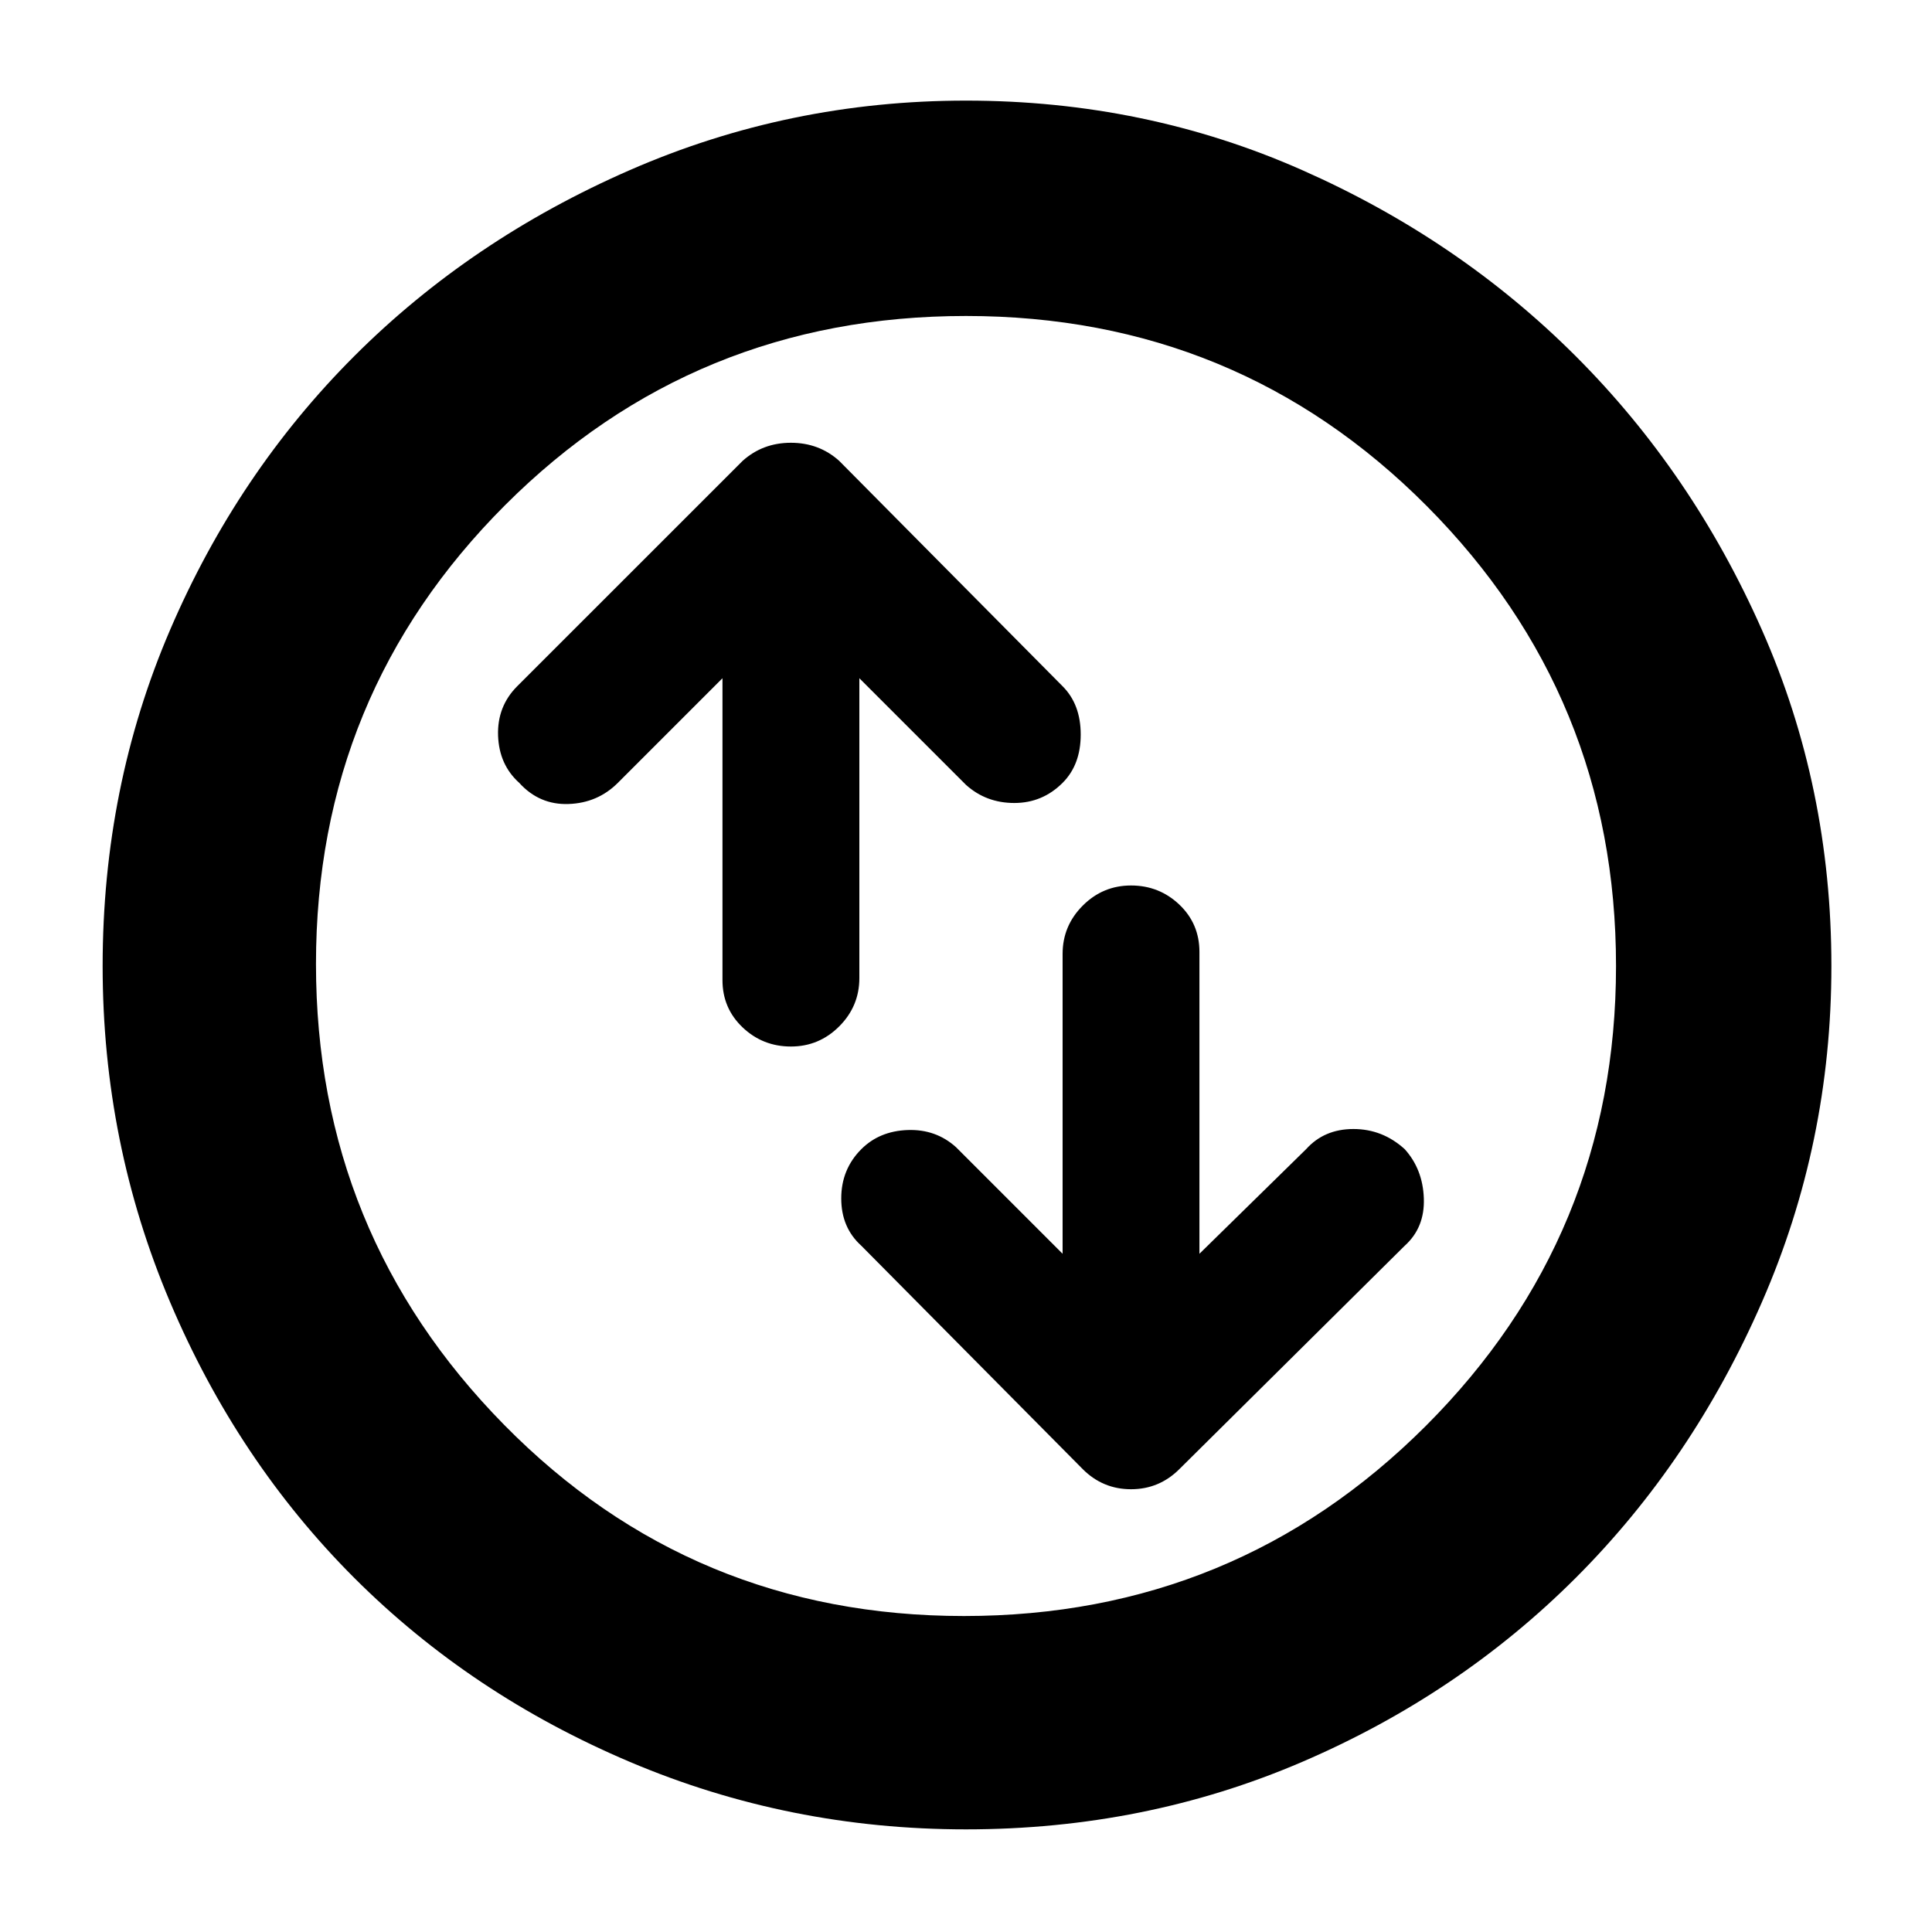 <svg xmlns="http://www.w3.org/2000/svg" height="40" width="40"><path d="M23.417 18.333Q22.833 18.333 22.417 18.75Q22 19.167 22 19.75V25.958L19.792 23.75Q19.375 23.375 18.792 23.396Q18.208 23.417 17.833 23.792Q17.417 24.208 17.417 24.812Q17.417 25.417 17.833 25.792L22.417 30.417Q22.833 30.833 23.417 30.833Q24 30.833 24.417 30.417L29.083 25.792Q29.5 25.417 29.479 24.812Q29.458 24.208 29.083 23.792Q28.625 23.375 28.021 23.375Q27.417 23.375 27.042 23.792L24.833 25.958V19.708Q24.833 19.125 24.417 18.729Q24 18.333 23.417 18.333ZM16.375 21.667Q16.958 21.667 17.375 21.25Q17.792 20.833 17.792 20.25V14.042L20 16.25Q20.417 16.625 21 16.625Q21.583 16.625 22 16.208Q22.375 15.833 22.375 15.208Q22.375 14.583 22 14.208L17.375 9.542Q16.958 9.167 16.375 9.167Q15.792 9.167 15.375 9.542L10.708 14.208Q10.292 14.625 10.312 15.229Q10.333 15.833 10.75 16.208Q11.167 16.667 11.771 16.646Q12.375 16.625 12.792 16.208L14.958 14.042V20.292Q14.958 20.875 15.375 21.271Q15.792 21.667 16.375 21.667ZM20 37.875Q16.333 37.875 13.042 36.479Q9.75 35.083 7.333 32.667Q4.917 30.25 3.521 26.958Q2.125 23.667 2.125 20Q2.125 16.292 3.521 13.042Q4.917 9.792 7.333 7.375Q9.75 4.958 13.042 3.521Q16.333 2.083 20 2.083Q23.708 2.083 26.958 3.521Q30.208 4.958 32.625 7.375Q35.042 9.792 36.479 13.042Q37.917 16.292 37.917 20Q37.917 23.667 36.479 26.958Q35.042 30.25 32.625 32.667Q30.208 35.083 26.958 36.479Q23.708 37.875 20 37.875ZM20 20Q20 20 20 20Q20 20 20 20Q20 20 20 20Q20 20 20 20Q20 20 20 20Q20 20 20 20Q20 20 20 20Q20 20 20 20ZM19.958 33.458Q25.583 33.458 29.521 29.521Q33.458 25.583 33.458 20Q33.458 14.417 29.542 10.479Q25.625 6.542 20 6.542Q14.375 6.542 10.458 10.458Q6.542 14.375 6.542 19.958Q6.542 25.542 10.438 29.5Q14.333 33.458 19.958 33.458Z"/></svg>